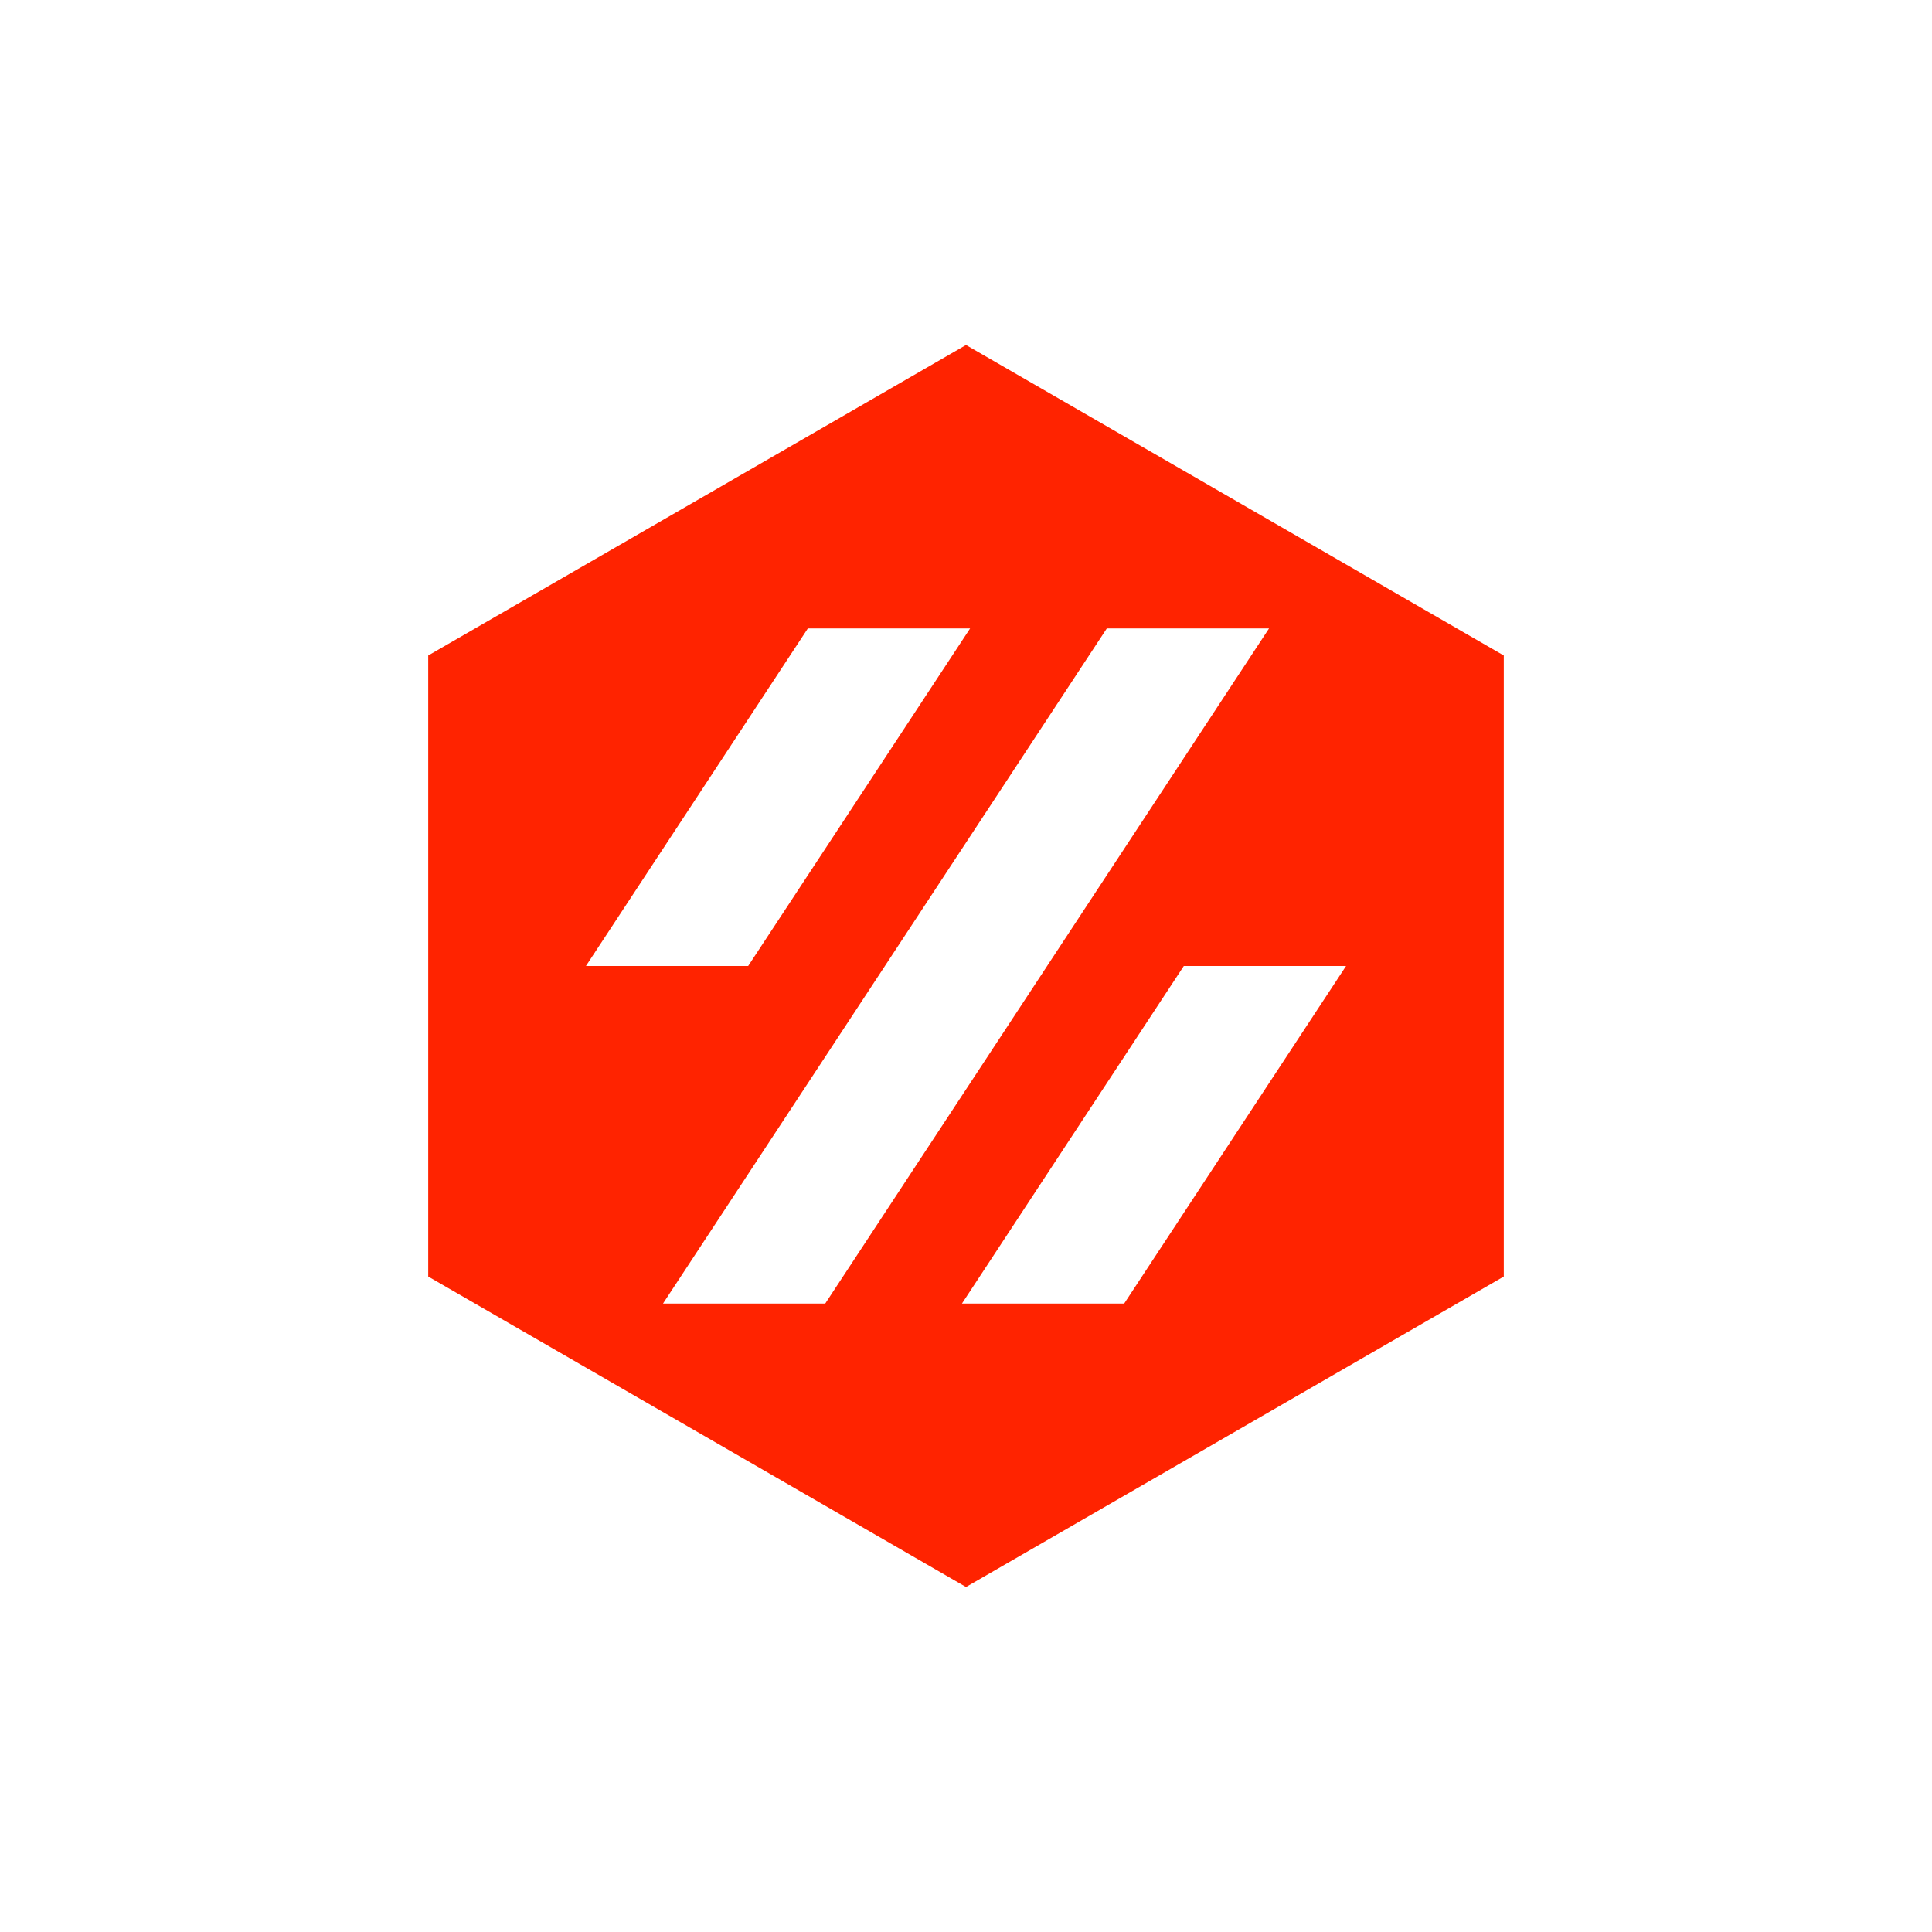 <svg width="56" height="56" viewBox="0 0 56 56"
  xmlns="http://www.w3.org/2000/svg">
  <g>
    <path fill="#FF2300" d="M 28,10 12.412,19 V 37.001 L 28,46 43.588,37.001 V 19 Z m -4.584,8.215 h 4.703 l -6.433,9.785 H 16.984 Z M 19.217,37.785 32.082,18.215 H 36.784 L 23.919,37.785 Z m 13.367,0 h -4.702 l 6.431,-9.785 h 4.703 z" />
  </g>
</svg>
